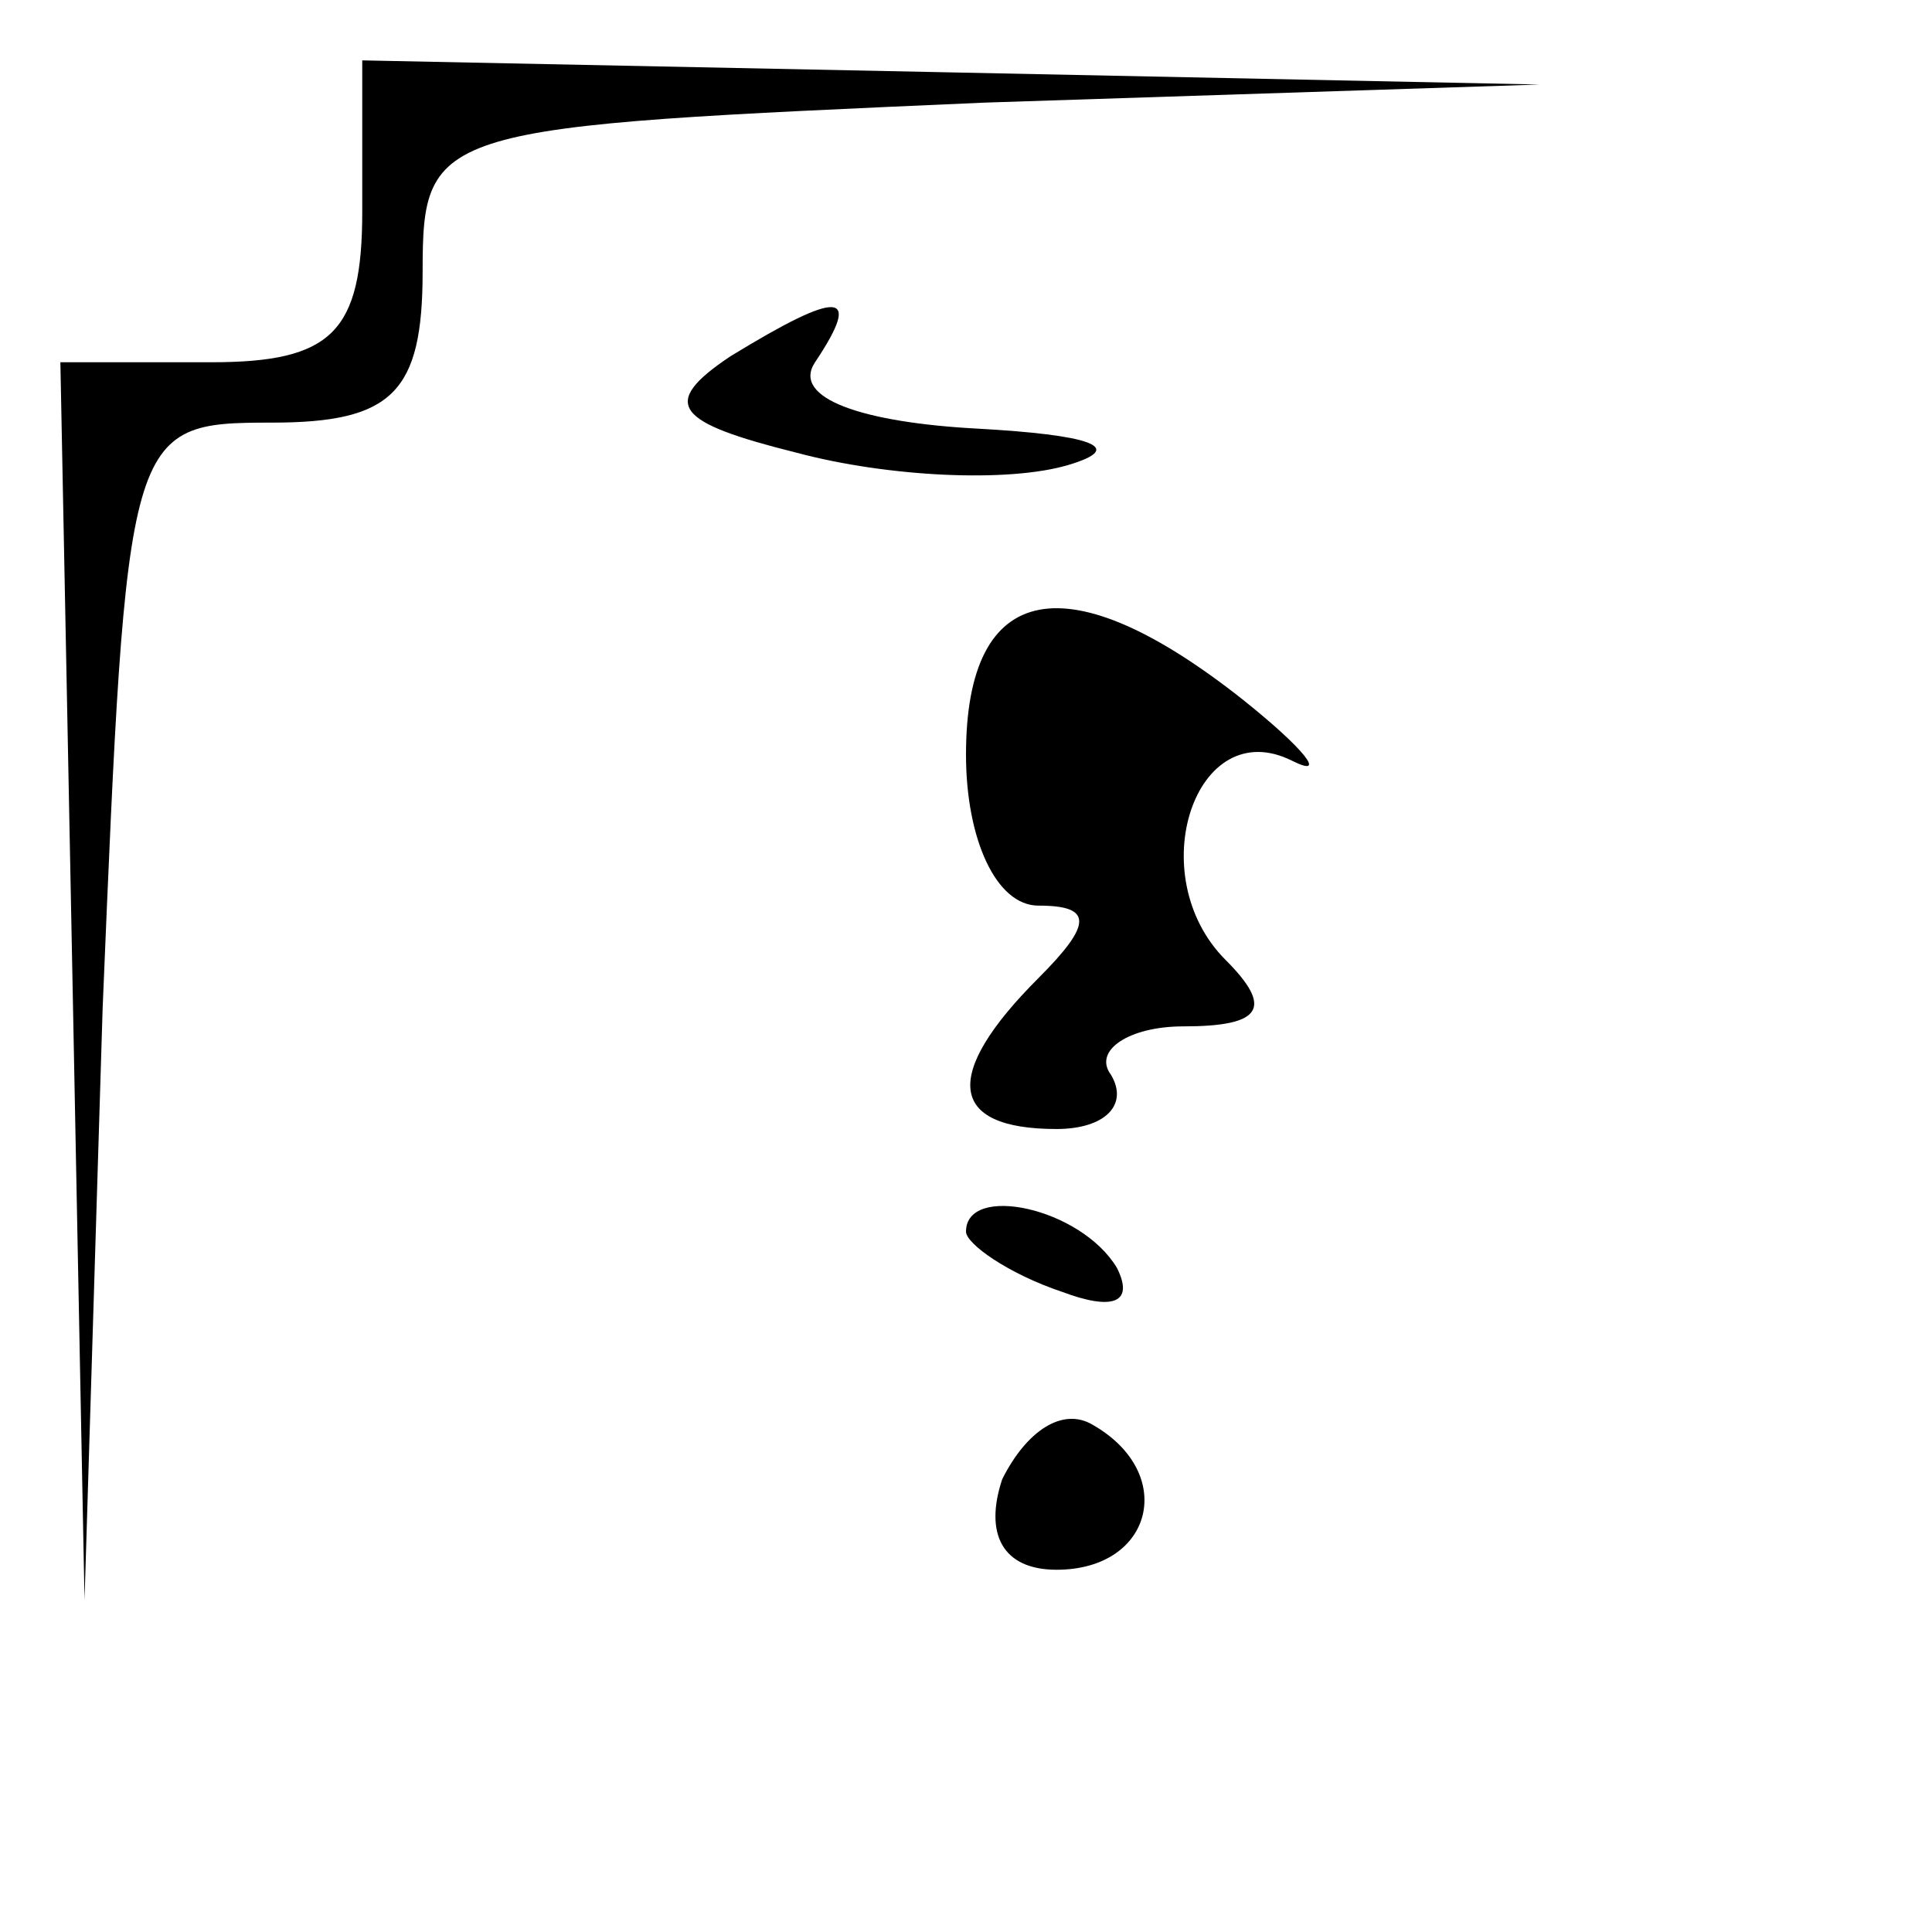 <?xml version="1.0" standalone="no"?>
<!DOCTYPE svg PUBLIC "-//W3C//DTD SVG 20010904//EN"
 "http://www.w3.org/TR/2001/REC-SVG-20010904/DTD/svg10.dtd">
<svg version="1.0" xmlns="http://www.w3.org/2000/svg"
 width="32pt" height="32pt" viewBox="0 0 32 32"
 preserveAspectRatio="xMidYMid meet">
<g transform="translate(0,32) scale(0.1,-0.1)"
fill="#000000" stroke="none">
<path fill="#000000" stroke="none" d="M60 285 c0 -20 -5 -25 -25 -25 l-25 0
2 -102 2 -103 3 98 c4 96 4 97 28 97 20 0 25 5 25 25 0 24 2 24 93 28 l92 3
-97 2 -98 2 0 -25z"/>
<path fill="#000000" stroke="none" d="M121 261 c-12 -8 -9 -11 11 -16 15 -4
35 -5 45 -2 10 3 3 5 -15 6 -19 1 -31 5 -27 11 8 12 4 12 -14 1z"/>
<path fill="#000000" stroke="none" d="M160 195 c0 -14 5 -25 12 -25 9 0 9 -3
0 -12 -16 -16 -15 -25 3 -25 8 0 12 4 9 9 -3 4 3 8 12 8 13 0 15 3 7 11 -14
14 -5 41 11 33 6 -3 2 2 -8 10 -29 23 -46 20 -46 -9z"/>
<path fill="#000000" stroke="none" d="M160 116 c0 -2 7 -7 16 -10 8 -3 12 -2
9 4 -6 10 -25 14 -25 6z"/>
<path fill="#000000" stroke="none" d="M166 75 c-3 -9 0 -15 9 -15 16 0 20 16
6 24 -5 3 -11 -1 -15 -9z"/>
</g>
</svg>
